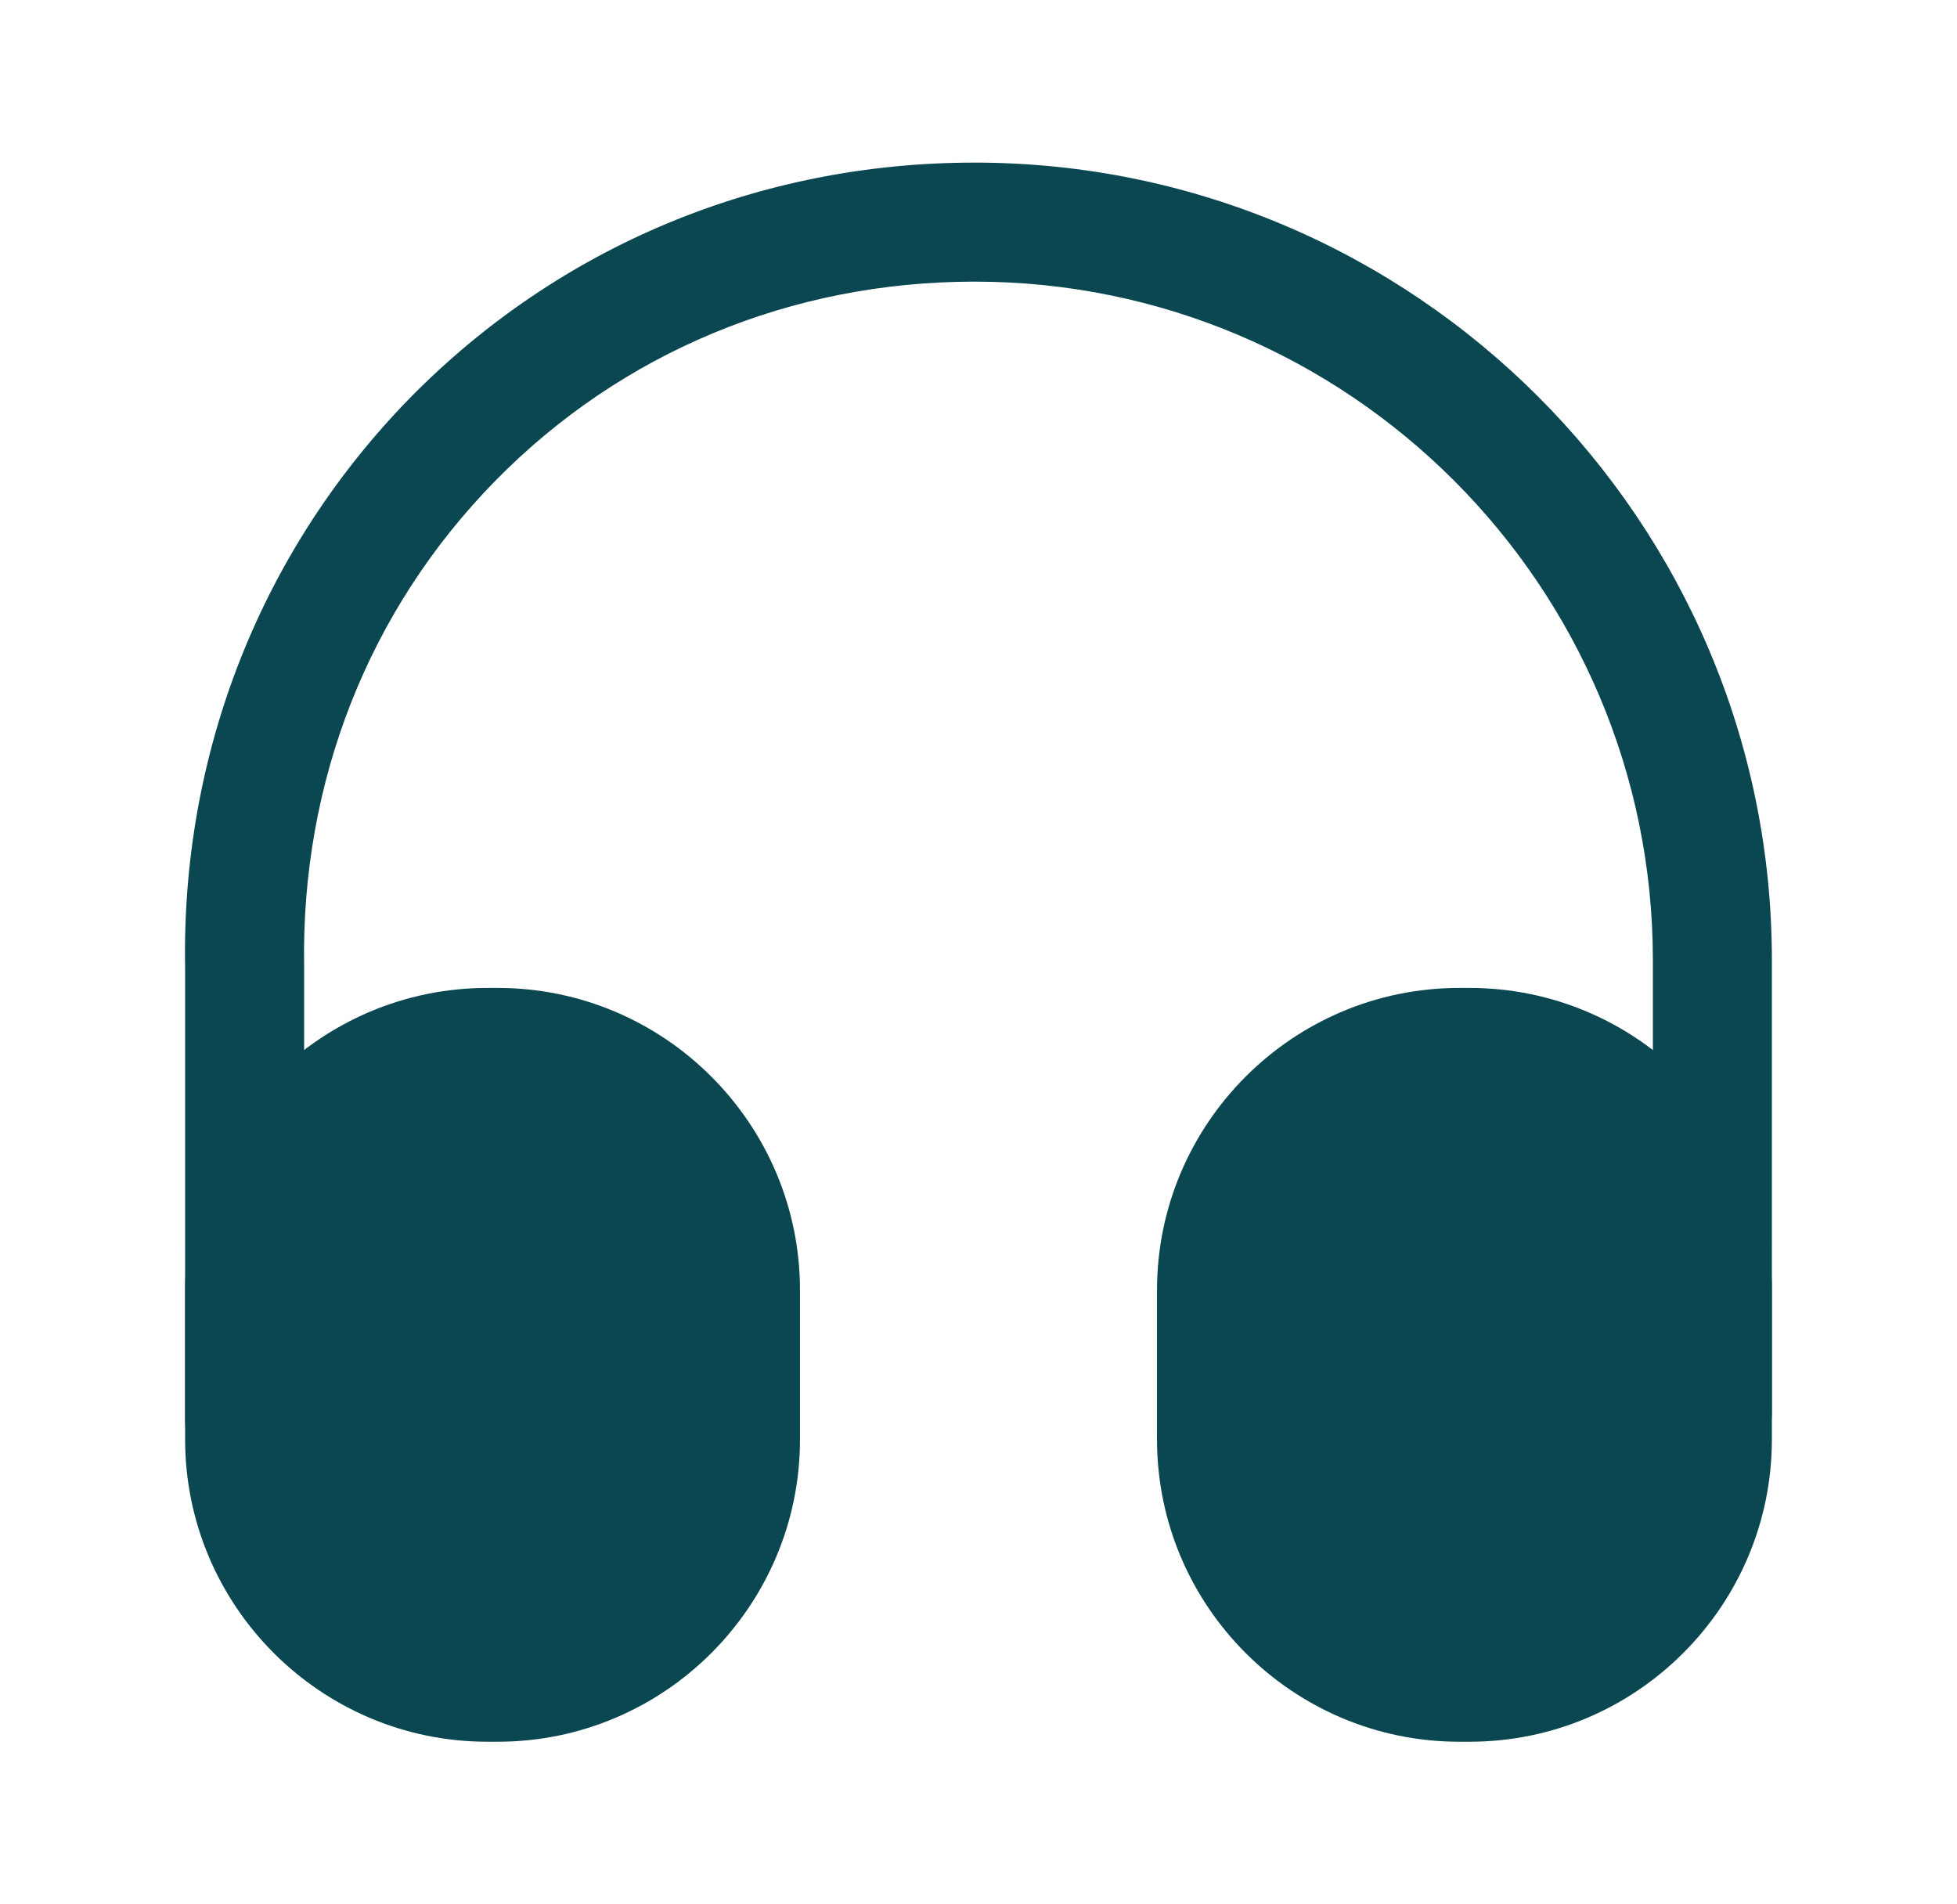<svg width="37" height="36" viewBox="0 0 37 36" fill="none" xmlns="http://www.w3.org/2000/svg">
<path d="M4.625 27.974C4.01 27.974 3.5 27.464 3.5 26.849V18.299C3.425 14.234 4.94 10.394 7.76 7.514C10.58 4.649 14.36 3.074 18.425 3.074C26.735 3.074 33.5 9.839 33.5 18.149V26.699C33.5 27.314 32.99 27.824 32.375 27.824C31.76 27.824 31.25 27.314 31.25 26.699V18.149C31.25 11.084 25.505 5.324 18.425 5.324C14.96 5.324 11.75 6.659 9.365 9.089C6.965 11.534 5.69 14.789 5.75 18.269V26.834C5.75 27.464 5.255 27.974 4.625 27.974Z" fill="#0A4751"/>
<path d="M9.41 18.676H9.215C6.065 18.676 3.5 21.241 3.5 24.391V27.211C3.5 30.361 6.065 32.926 9.215 32.926H9.41C12.56 32.926 15.125 30.361 15.125 27.211V24.391C15.125 21.241 12.56 18.676 9.41 18.676Z" fill="#0A4751"/>
<path d="M27.785 18.676H27.59C24.44 18.676 21.875 21.241 21.875 24.391V27.211C21.875 30.361 24.44 32.926 27.59 32.926H27.785C30.935 32.926 33.5 30.361 33.5 27.211V24.391C33.5 21.241 30.935 18.676 27.785 18.676Z" fill="#0A4751"/>
</svg>
